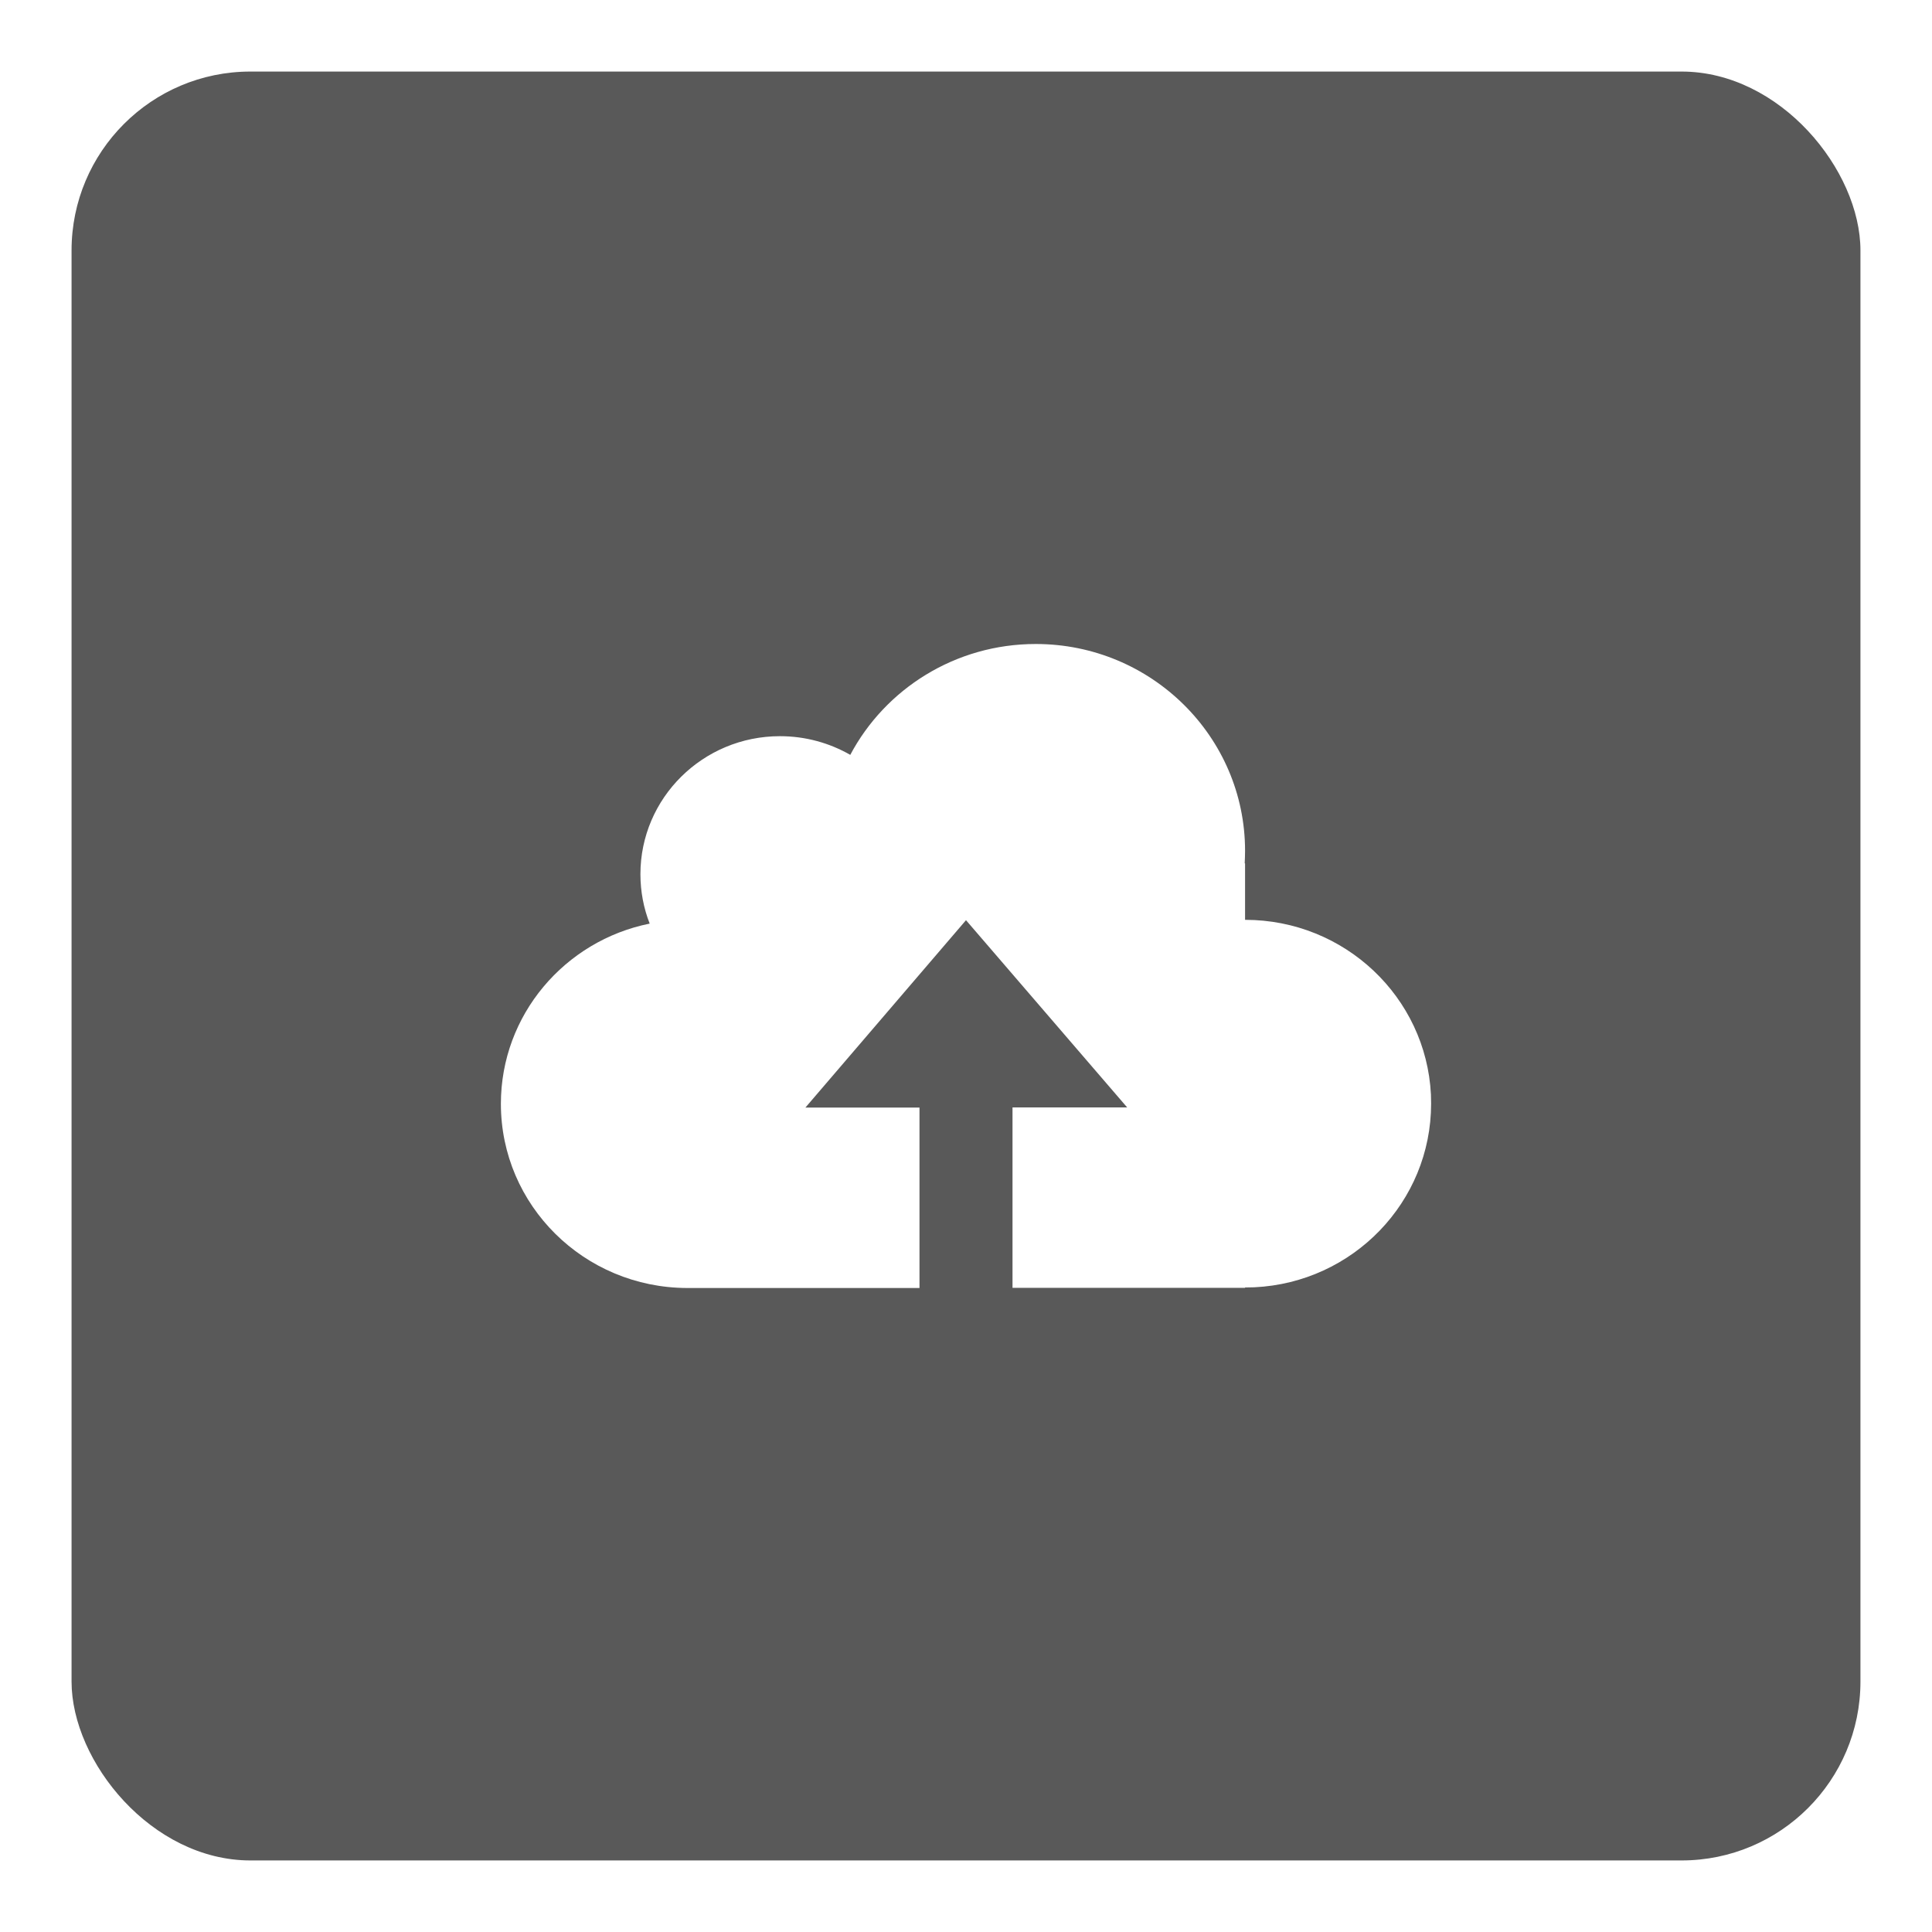 <svg width="108" height="108" viewBox="0 0 108 108" fill="none" xmlns="http://www.w3.org/2000/svg">
<g filter="url(#filter0_d_2_1384)">
<rect x="4" y="4" width="100" height="100" rx="10" fill="#595959"/>
</g>
<path fill-rule="evenodd" clip-rule="evenodd" d="M57.9 36C64.359 36 69.6 41.183 69.6 47.561C69.6 47.792 69.59 48.033 69.58 48.264H69.6V51.419C75.176 51.419 79.716 55.748 79.99 61.182L80 61.694C80 67.199 75.623 71.699 70.118 71.96L69.6 71.97V71.99H56.6V61.905H63.009L54 51.439L45.022 61.915H51.4V72H38.4C32.652 71.98 28 67.379 28 61.704C28 56.732 31.575 52.584 36.318 51.63C35.983 50.776 35.8 49.842 35.8 48.867C35.8 44.608 39.294 41.153 43.6 41.153C45.032 41.153 46.373 41.535 47.531 42.197C49.48 38.521 53.391 36 57.9 36Z" fill="white"/>
<defs>
<filter id="filter0_d_2_1384" x="0" y="0" width="108" height="108" filterUnits="userSpaceOnUse" color-interpolation-filters="sRGB">
<feFlood flood-opacity="0" result="BackgroundImageFix"/>
<feColorMatrix in="SourceAlpha" type="matrix" values="0 0 0 0 0 0 0 0 0 0 0 0 0 0 0 0 0 0 127 0" result="hardAlpha"/>
<feOffset/>
<feGaussianBlur stdDeviation="2"/>
<feComposite in2="hardAlpha" operator="out"/>
<feColorMatrix type="matrix" values="0 0 0 0 0 0 0 0 0 0 0 0 0 0 0 0 0 0 0.25 0"/>
<feBlend mode="normal" in2="BackgroundImageFix" result="effect1_dropShadow_2_1384"/>
<feBlend mode="normal" in="SourceGraphic" in2="effect1_dropShadow_2_1384" result="shape"/>
</filter>
</defs>
</svg>
